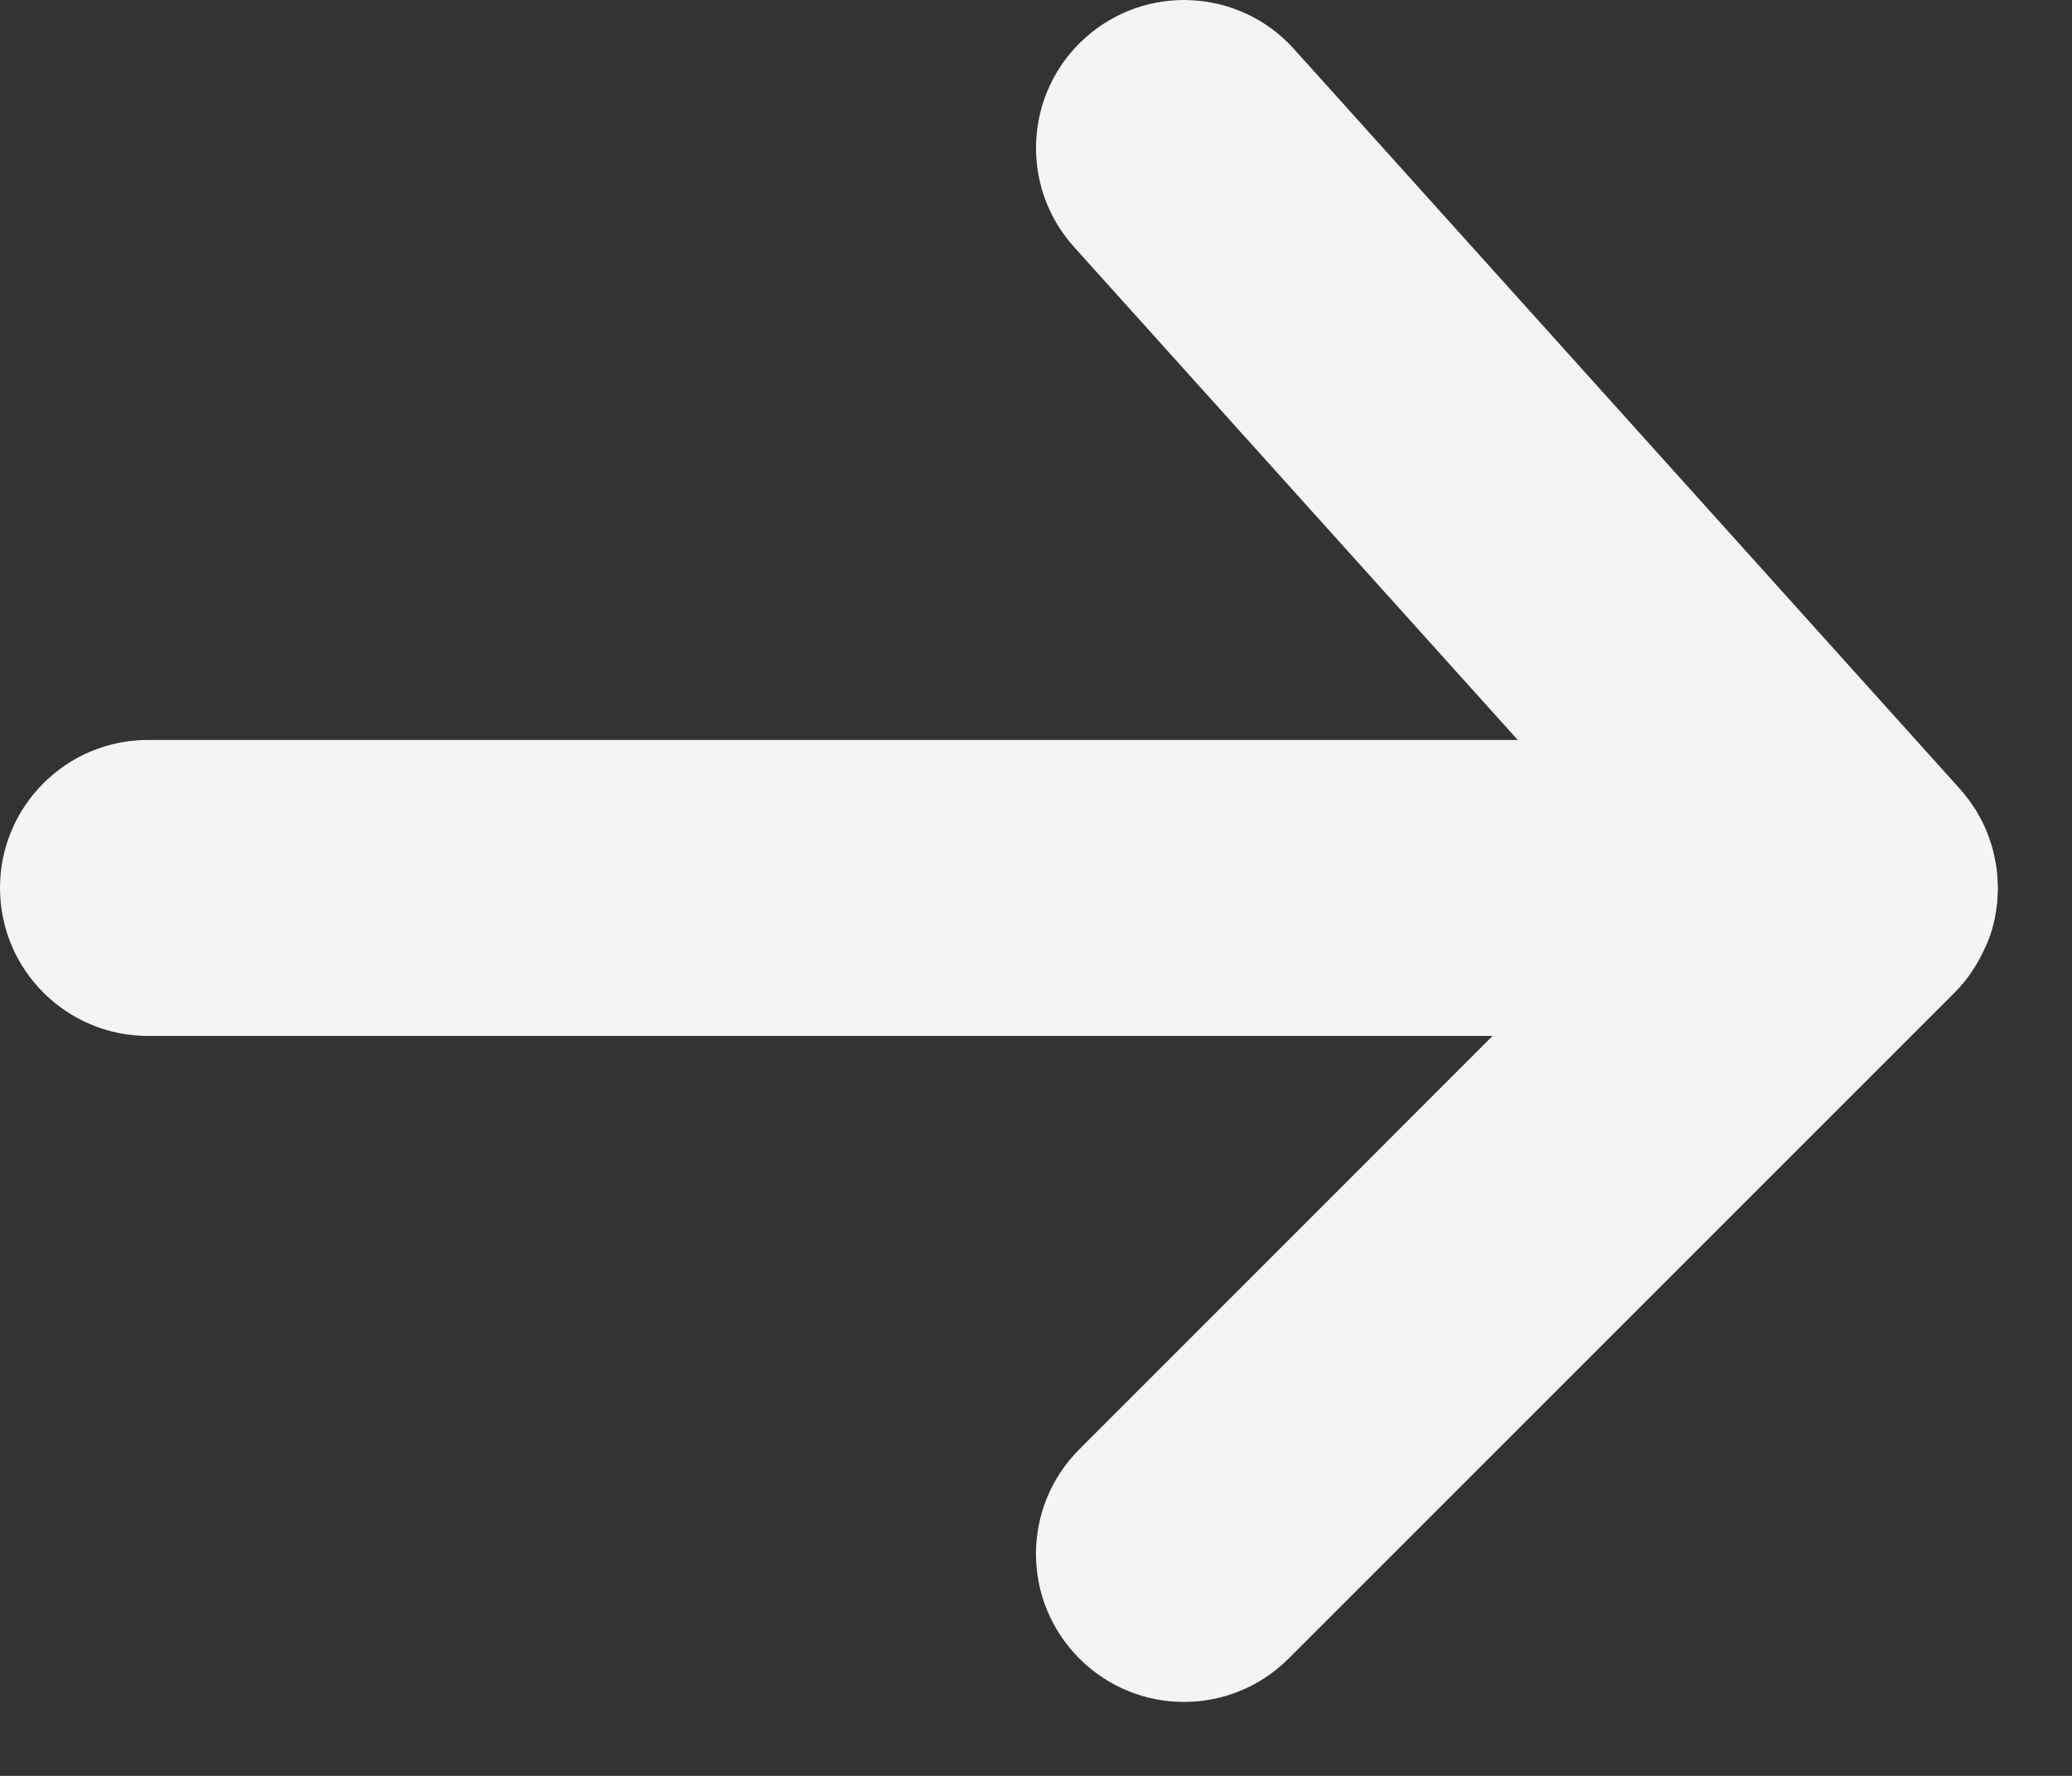 <svg xmlns="http://www.w3.org/2000/svg" width="14" height="12" viewBox="0 0 14 12" fill="none">
  <rect x="0" y="0" width="14" height="12" fill="#333333" stroke="none"/>
  <path d="M7.331 0.257C7.742 -0.113 8.374 -0.079 8.743 0.331L13.243 5.331C13.249 5.337 13.254 5.344 13.26 5.351C13.268 5.36 13.276 5.371 13.284 5.381C13.296 5.395 13.307 5.41 13.317 5.425C13.326 5.437 13.335 5.45 13.343 5.463C13.353 5.479 13.363 5.495 13.372 5.512C13.377 5.521 13.383 5.531 13.388 5.541C13.396 5.556 13.403 5.571 13.41 5.587C13.419 5.607 13.428 5.628 13.435 5.648C13.438 5.655 13.44 5.662 13.442 5.669C13.45 5.691 13.458 5.714 13.464 5.737C13.466 5.747 13.468 5.756 13.471 5.766C13.475 5.784 13.479 5.802 13.482 5.82C13.485 5.836 13.488 5.851 13.49 5.867C13.492 5.883 13.494 5.899 13.495 5.915C13.497 5.936 13.498 5.957 13.498 5.979C13.498 5.986 13.5 5.993 13.5 6C13.5 6.003 13.499 6.005 13.499 6.008C13.499 6.03 13.498 6.052 13.496 6.074C13.495 6.086 13.495 6.098 13.493 6.11C13.486 6.173 13.474 6.236 13.455 6.297C13.441 6.343 13.421 6.387 13.4 6.431C13.353 6.53 13.289 6.625 13.207 6.707L8.707 11.207C8.317 11.598 7.683 11.598 7.293 11.207C6.902 10.816 6.902 10.184 7.293 9.793L10.085 7H1C0.448 7 5.17945e-05 6.552 0 6C0 5.448 0.448 5 1 5H10.255L7.257 1.669C6.887 1.258 6.921 0.626 7.331 0.257Z" fill="#F4F4F4"/>
</svg>